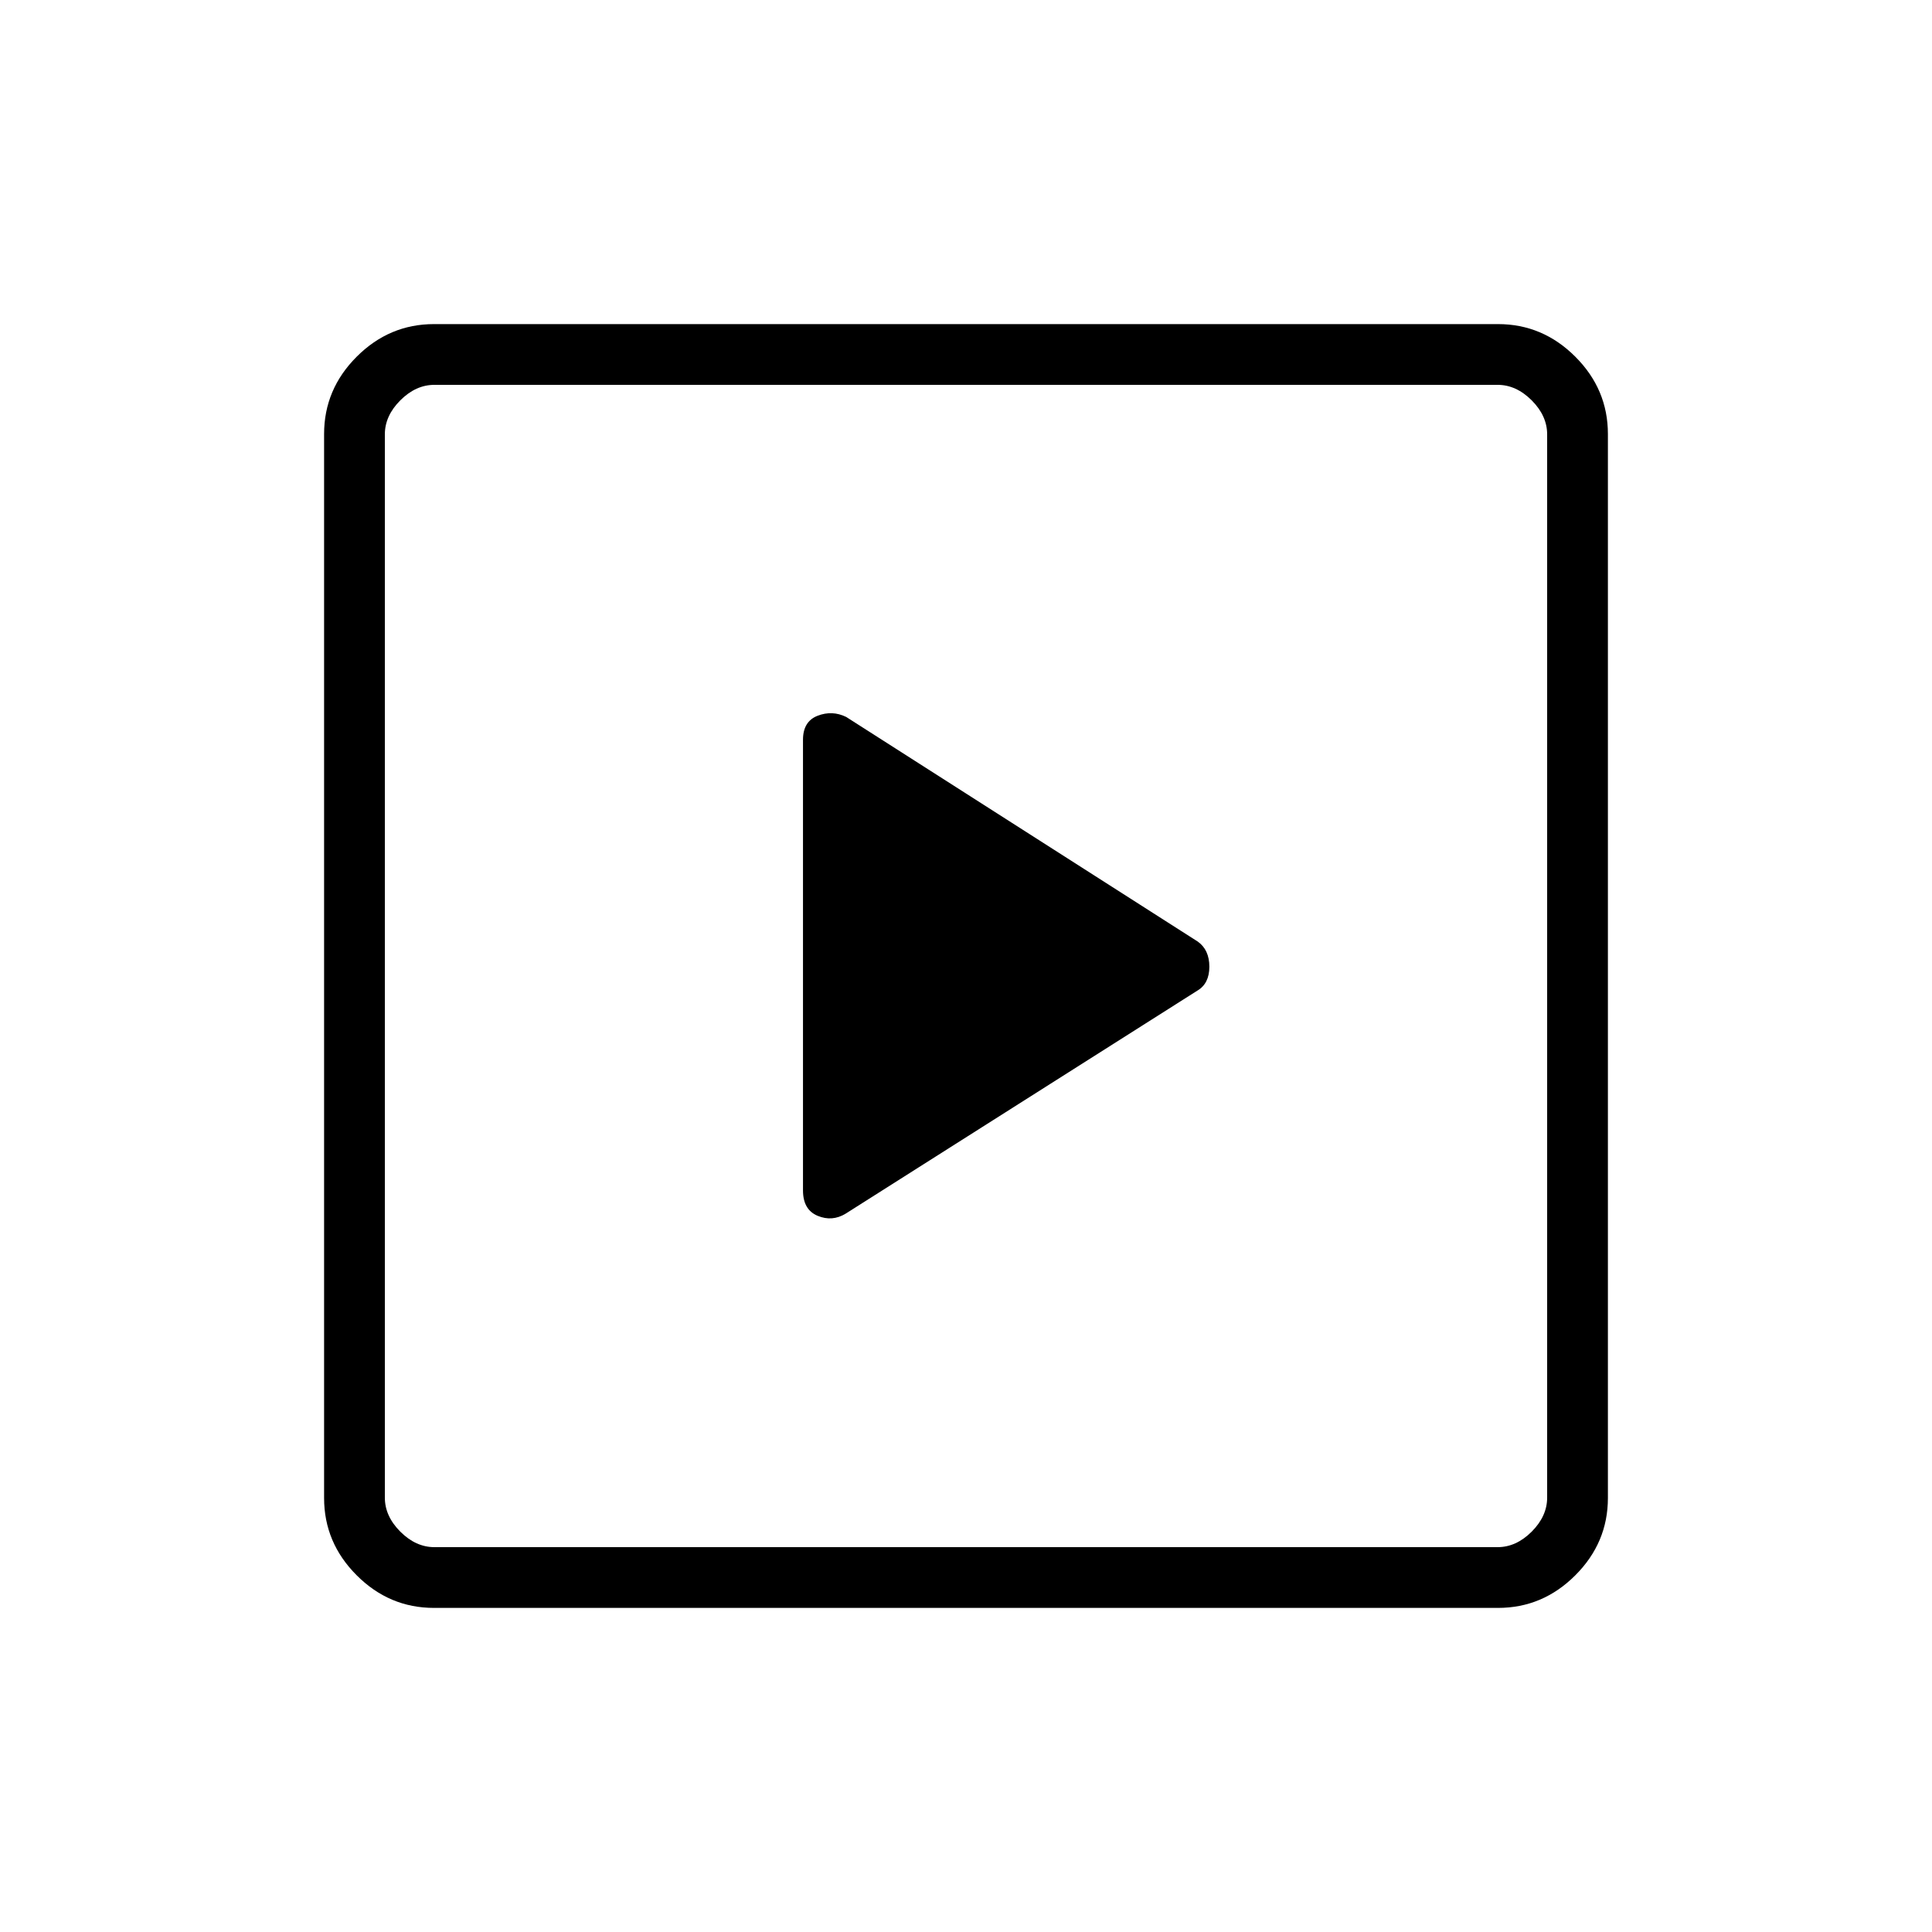 <svg xmlns="http://www.w3.org/2000/svg" height="48" viewBox="0 -960 960 960" width="48"><path d="M594.99-467.78q5.93-3.51 5.93-11.87t-5.73-12.47L420.46-603.76q-6.96-3.39-14.21-.58-7.25 2.82-7.25 11.95v223.89q0 9.58 7.25 12.62 7.25 3.03 13.98-1.08l174.76-110.82ZM215.66-161.04q-22.23 0-38.42-16.2-16.2-16.19-16.2-38.42v-528.68q0-22.23 16.2-38.42 16.19-16.2 38.42-16.2h528.68q22.23 0 38.42 16.2 16.2 16.19 16.2 38.42v528.68q0 22.23-16.2 38.42-16.19 16.2-38.42 16.2H215.66Zm.19-30.19h528.3q9.23 0 16.93-7.69 7.69-7.7 7.69-16.93v-528.3q0-9.23-7.69-16.93-7.7-7.69-16.93-7.69h-528.3q-9.23 0-16.93 7.69-7.69 7.7-7.69 16.93v528.3q0 9.23 7.69 16.93 7.7 7.69 16.93 7.69Zm-24.62-577.54v577.54-577.54Z"/></svg>